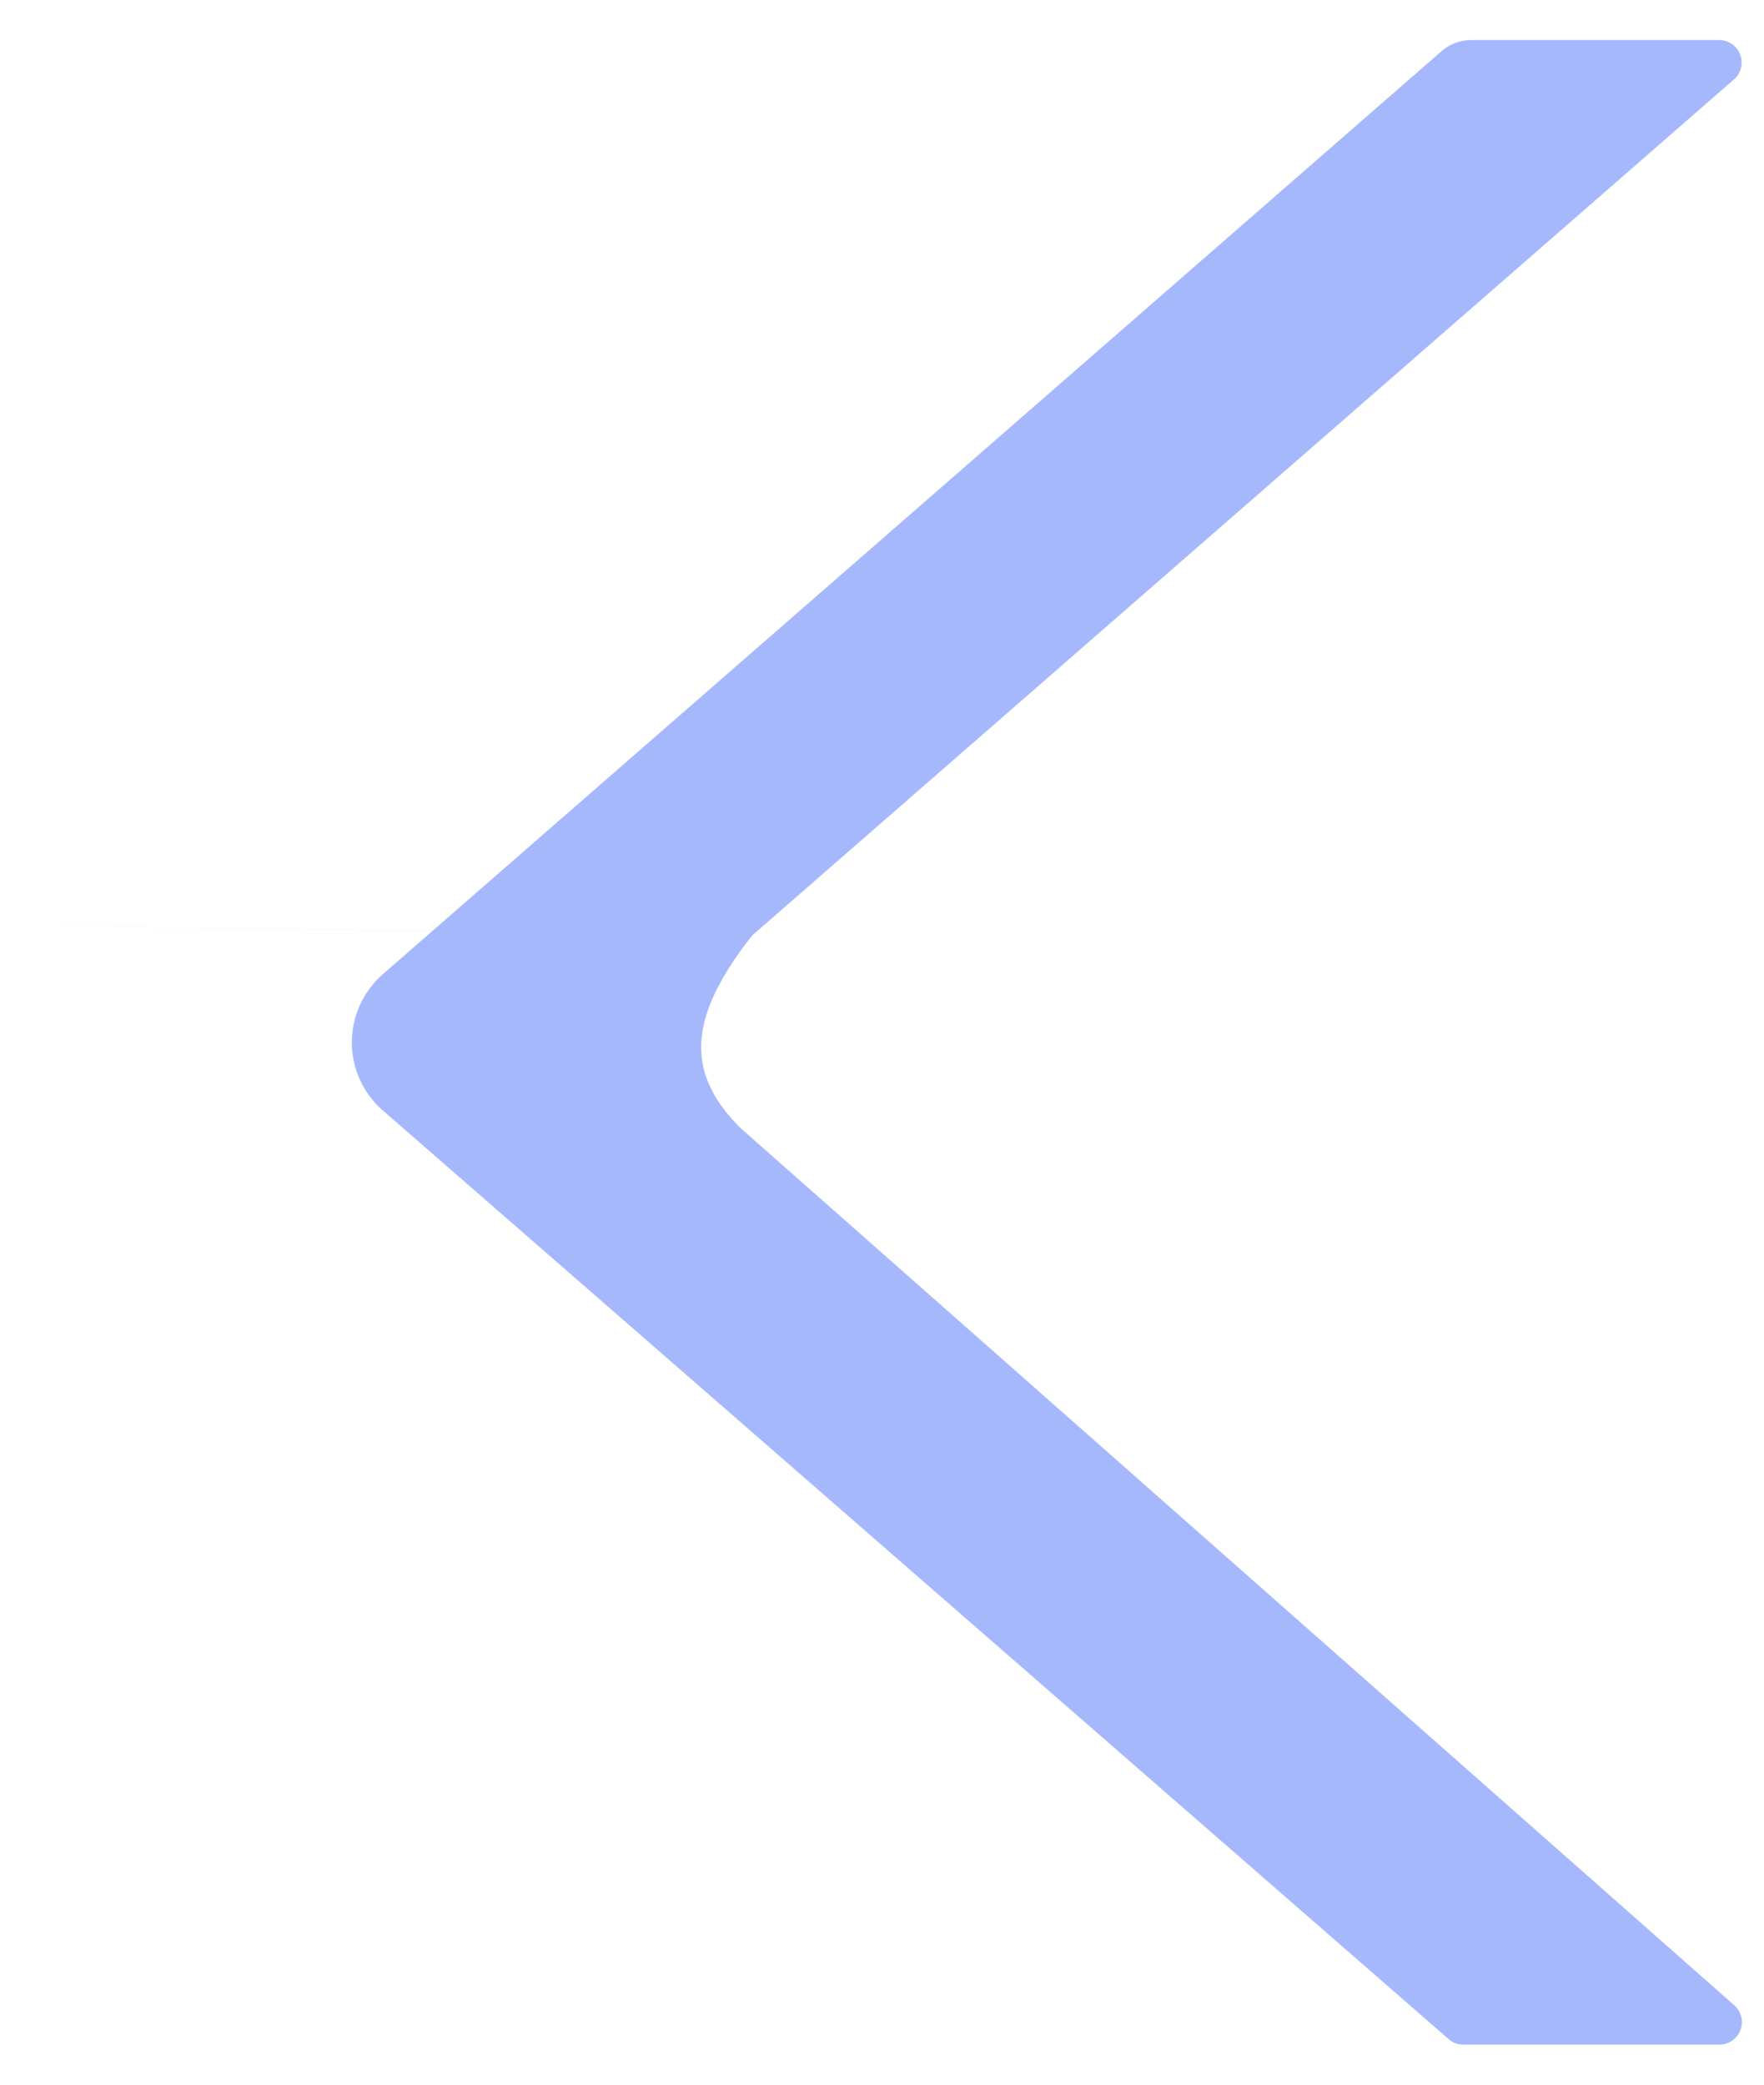 <svg width="22" height="26" fill="none" xmlns="http://www.w3.org/2000/svg"><path d="M4.775 12.15L17.98.637A.56.56 0 0118.348.5h3.094a.28.28 0 01.182.492L9.382 11.666c-20.736-.281.154 0 0 0-.823 1.045-.823 1.724-.148 2.402l12.393 10.94a.28.28 0 01-.182.492h-3.198a.268.268 0 01-.182-.07L4.775 13.85a1.125 1.125 0 01-.285-1.317c.067-.146.164-.277.285-.383z" fill="#214EF8" fill-opacity=".4"/></svg>